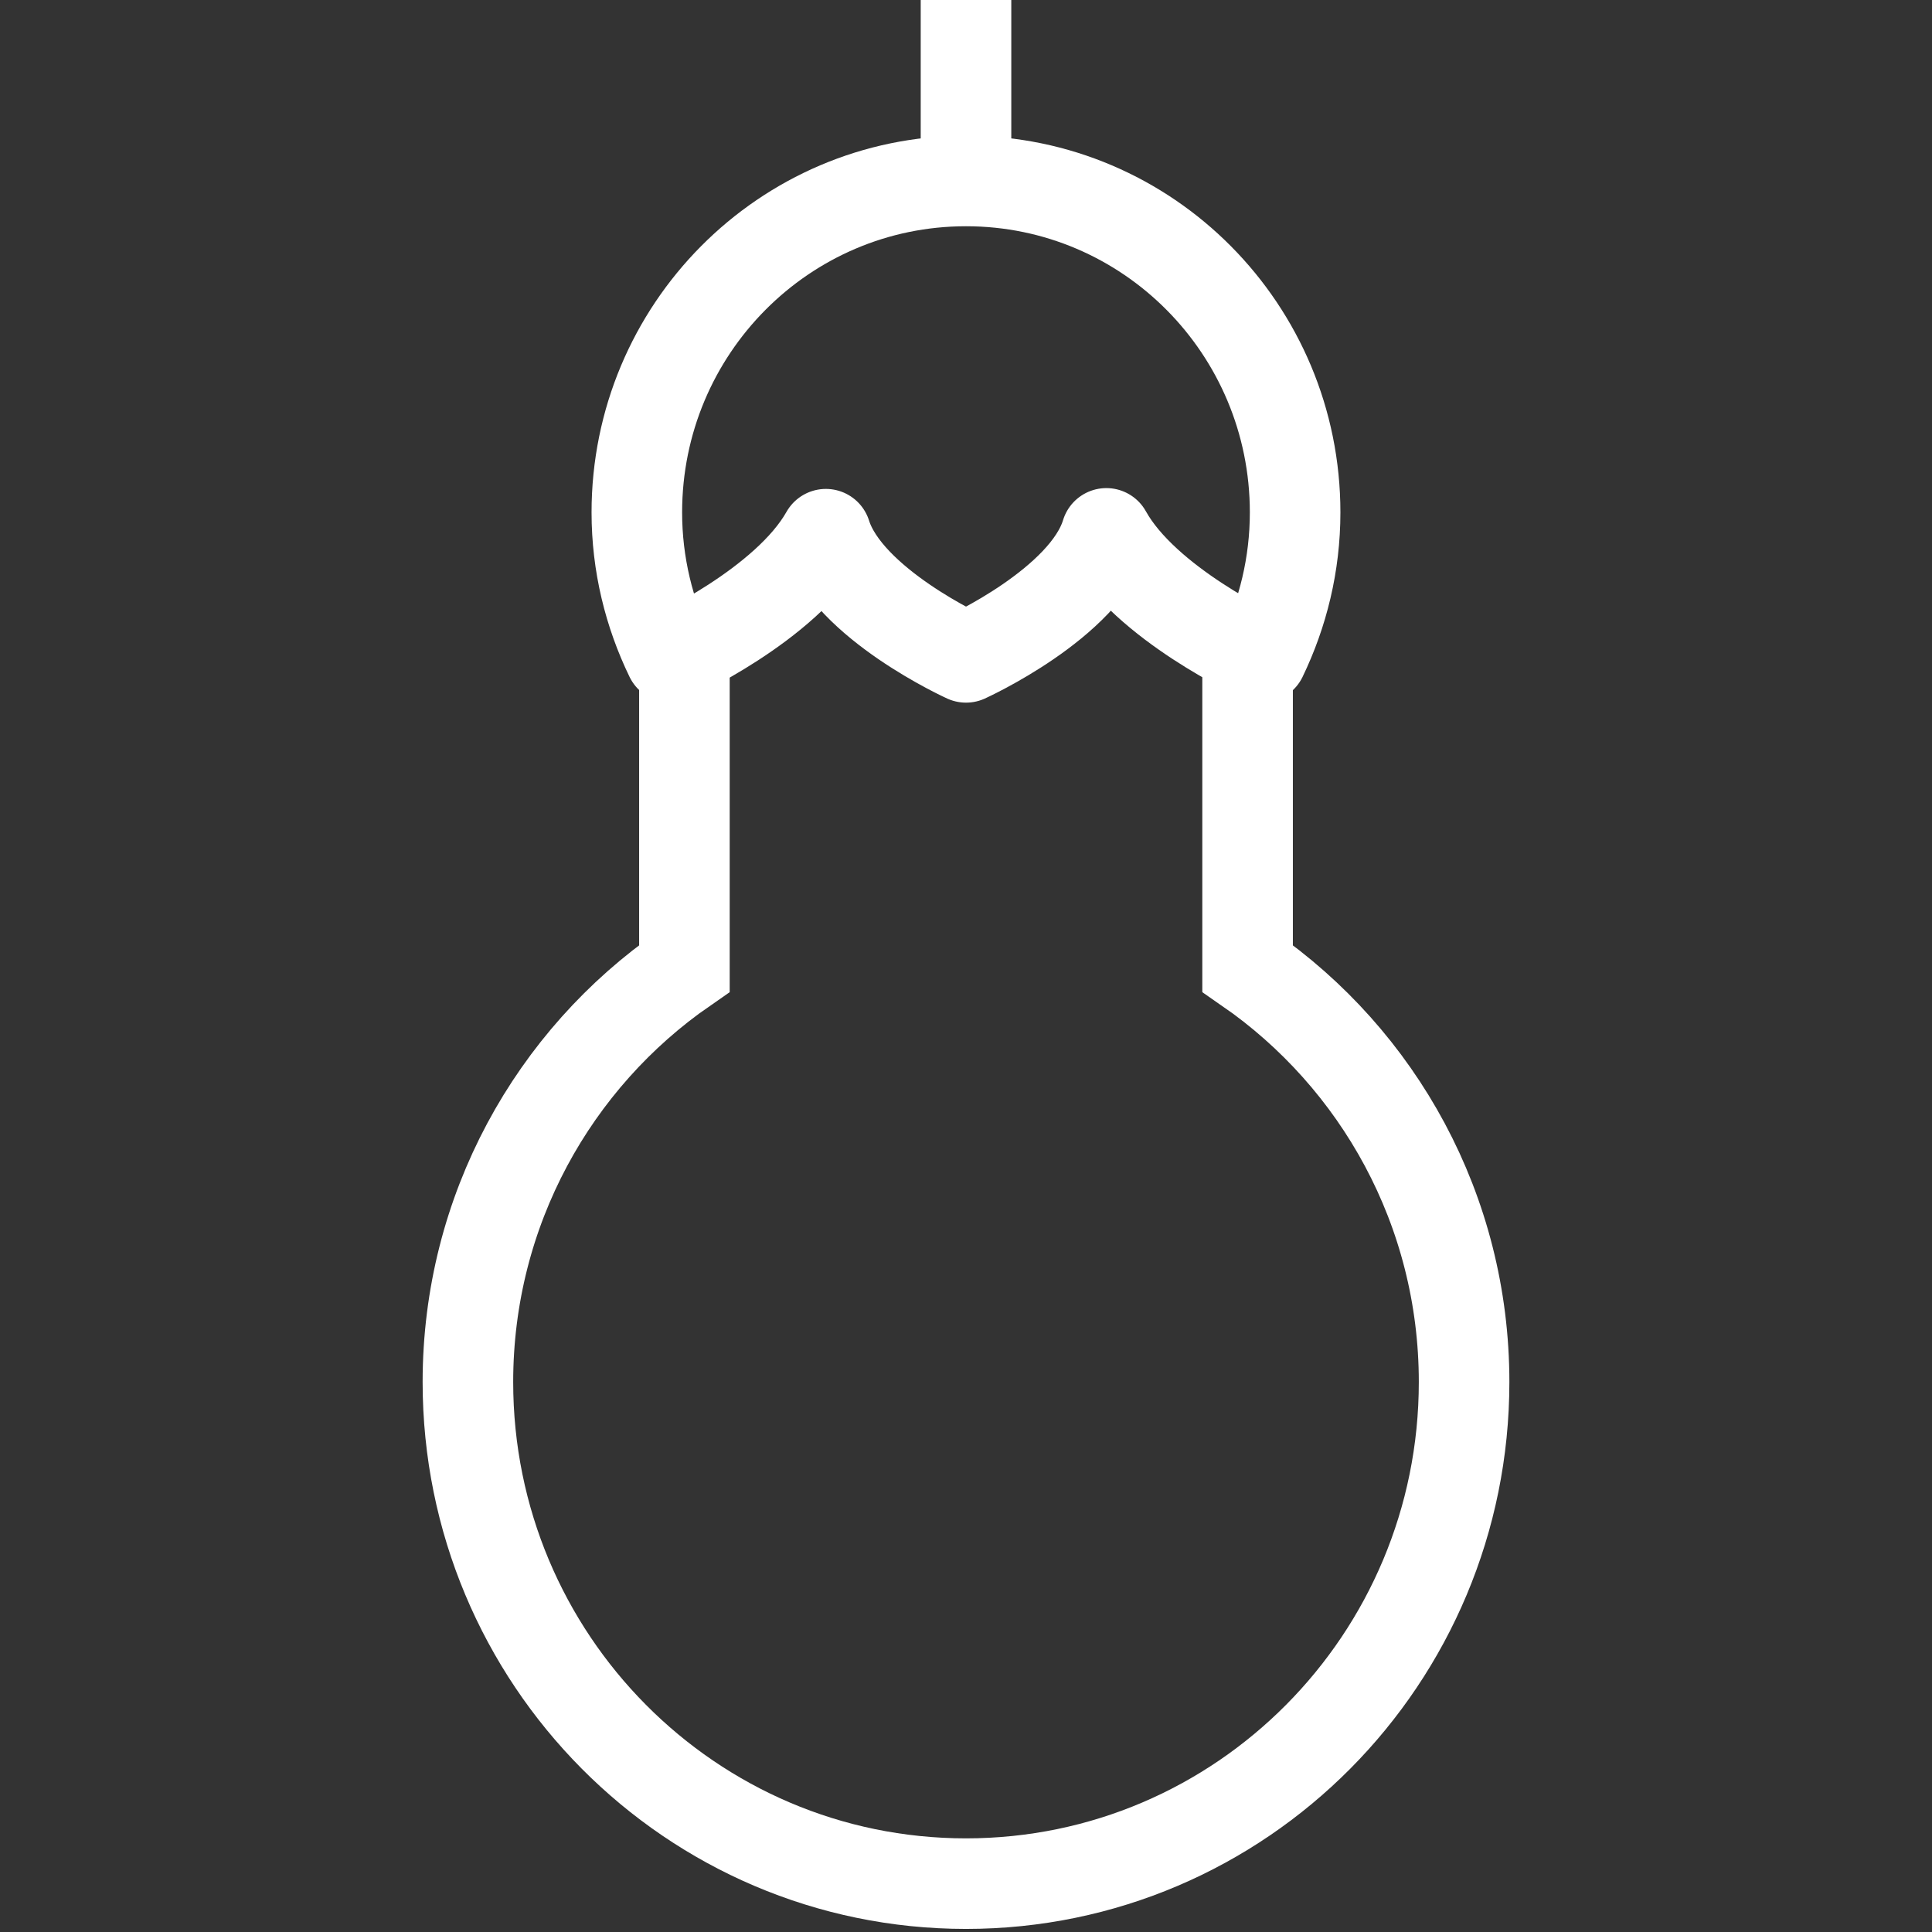 <?xml version="1.0" encoding="utf-8"?>
<!-- Generator: Adobe Illustrator 15.0.0, SVG Export Plug-In . SVG Version: 6.00 Build 0)  -->
<!DOCTYPE svg PUBLIC "-//W3C//DTD SVG 1.1//EN" "http://www.w3.org/Graphics/SVG/1.1/DTD/svg11.dtd">
<svg version="1.1" id="Layer_1" xmlns="http://www.w3.org/2000/svg" xmlns:xlink="http://www.w3.org/1999/xlink" x="0px" y="0px"
	 width="96px" height="96px" viewBox="0 0 96 96" enable-background="new 0 0 96 96" xml:space="preserve">
<rect x="0" y="0" width="96" height="96" fill="#333333" stroke="none"/>
<g>
	<path fill="none" stroke="#FFFFFF" stroke-width="4.5" stroke-linejoin="round" stroke-miterlimit="10" d="M64.354,25.461
		c0-9.097-7.321-16.469-16.354-16.469s-16.356,7.373-16.356,16.469c0,2.583,0.609,5.017,1.664,7.194l0.018,0.009
		c0,0,5.722-2.588,7.711-6.12c1.093,3.463,6.964,6.12,6.964,6.12s5.915-2.678,6.973-6.161c1.945,3.507,7.573,6.088,7.723,6.154
		C63.747,30.481,64.354,28.045,64.354,25.461z"/>
	<line fill="none" stroke="#FFFFFF" stroke-width="4.5" stroke-miterlimit="10" x1="48" y1="8.992" x2="48" y2="-0.153"/>
	<path fill="none" stroke="#FFFFFF" stroke-width="4.5" stroke-miterlimit="10" d="M34.008,32.315v15.806
		C27.516,52.613,23.25,60.139,23.25,68.672c0,13.766,11.083,24.925,24.75,24.925c13.67,0,24.75-11.159,24.75-24.925
		c0-8.533-4.266-16.059-10.758-20.551V32.315"/>
</g>
</svg>
